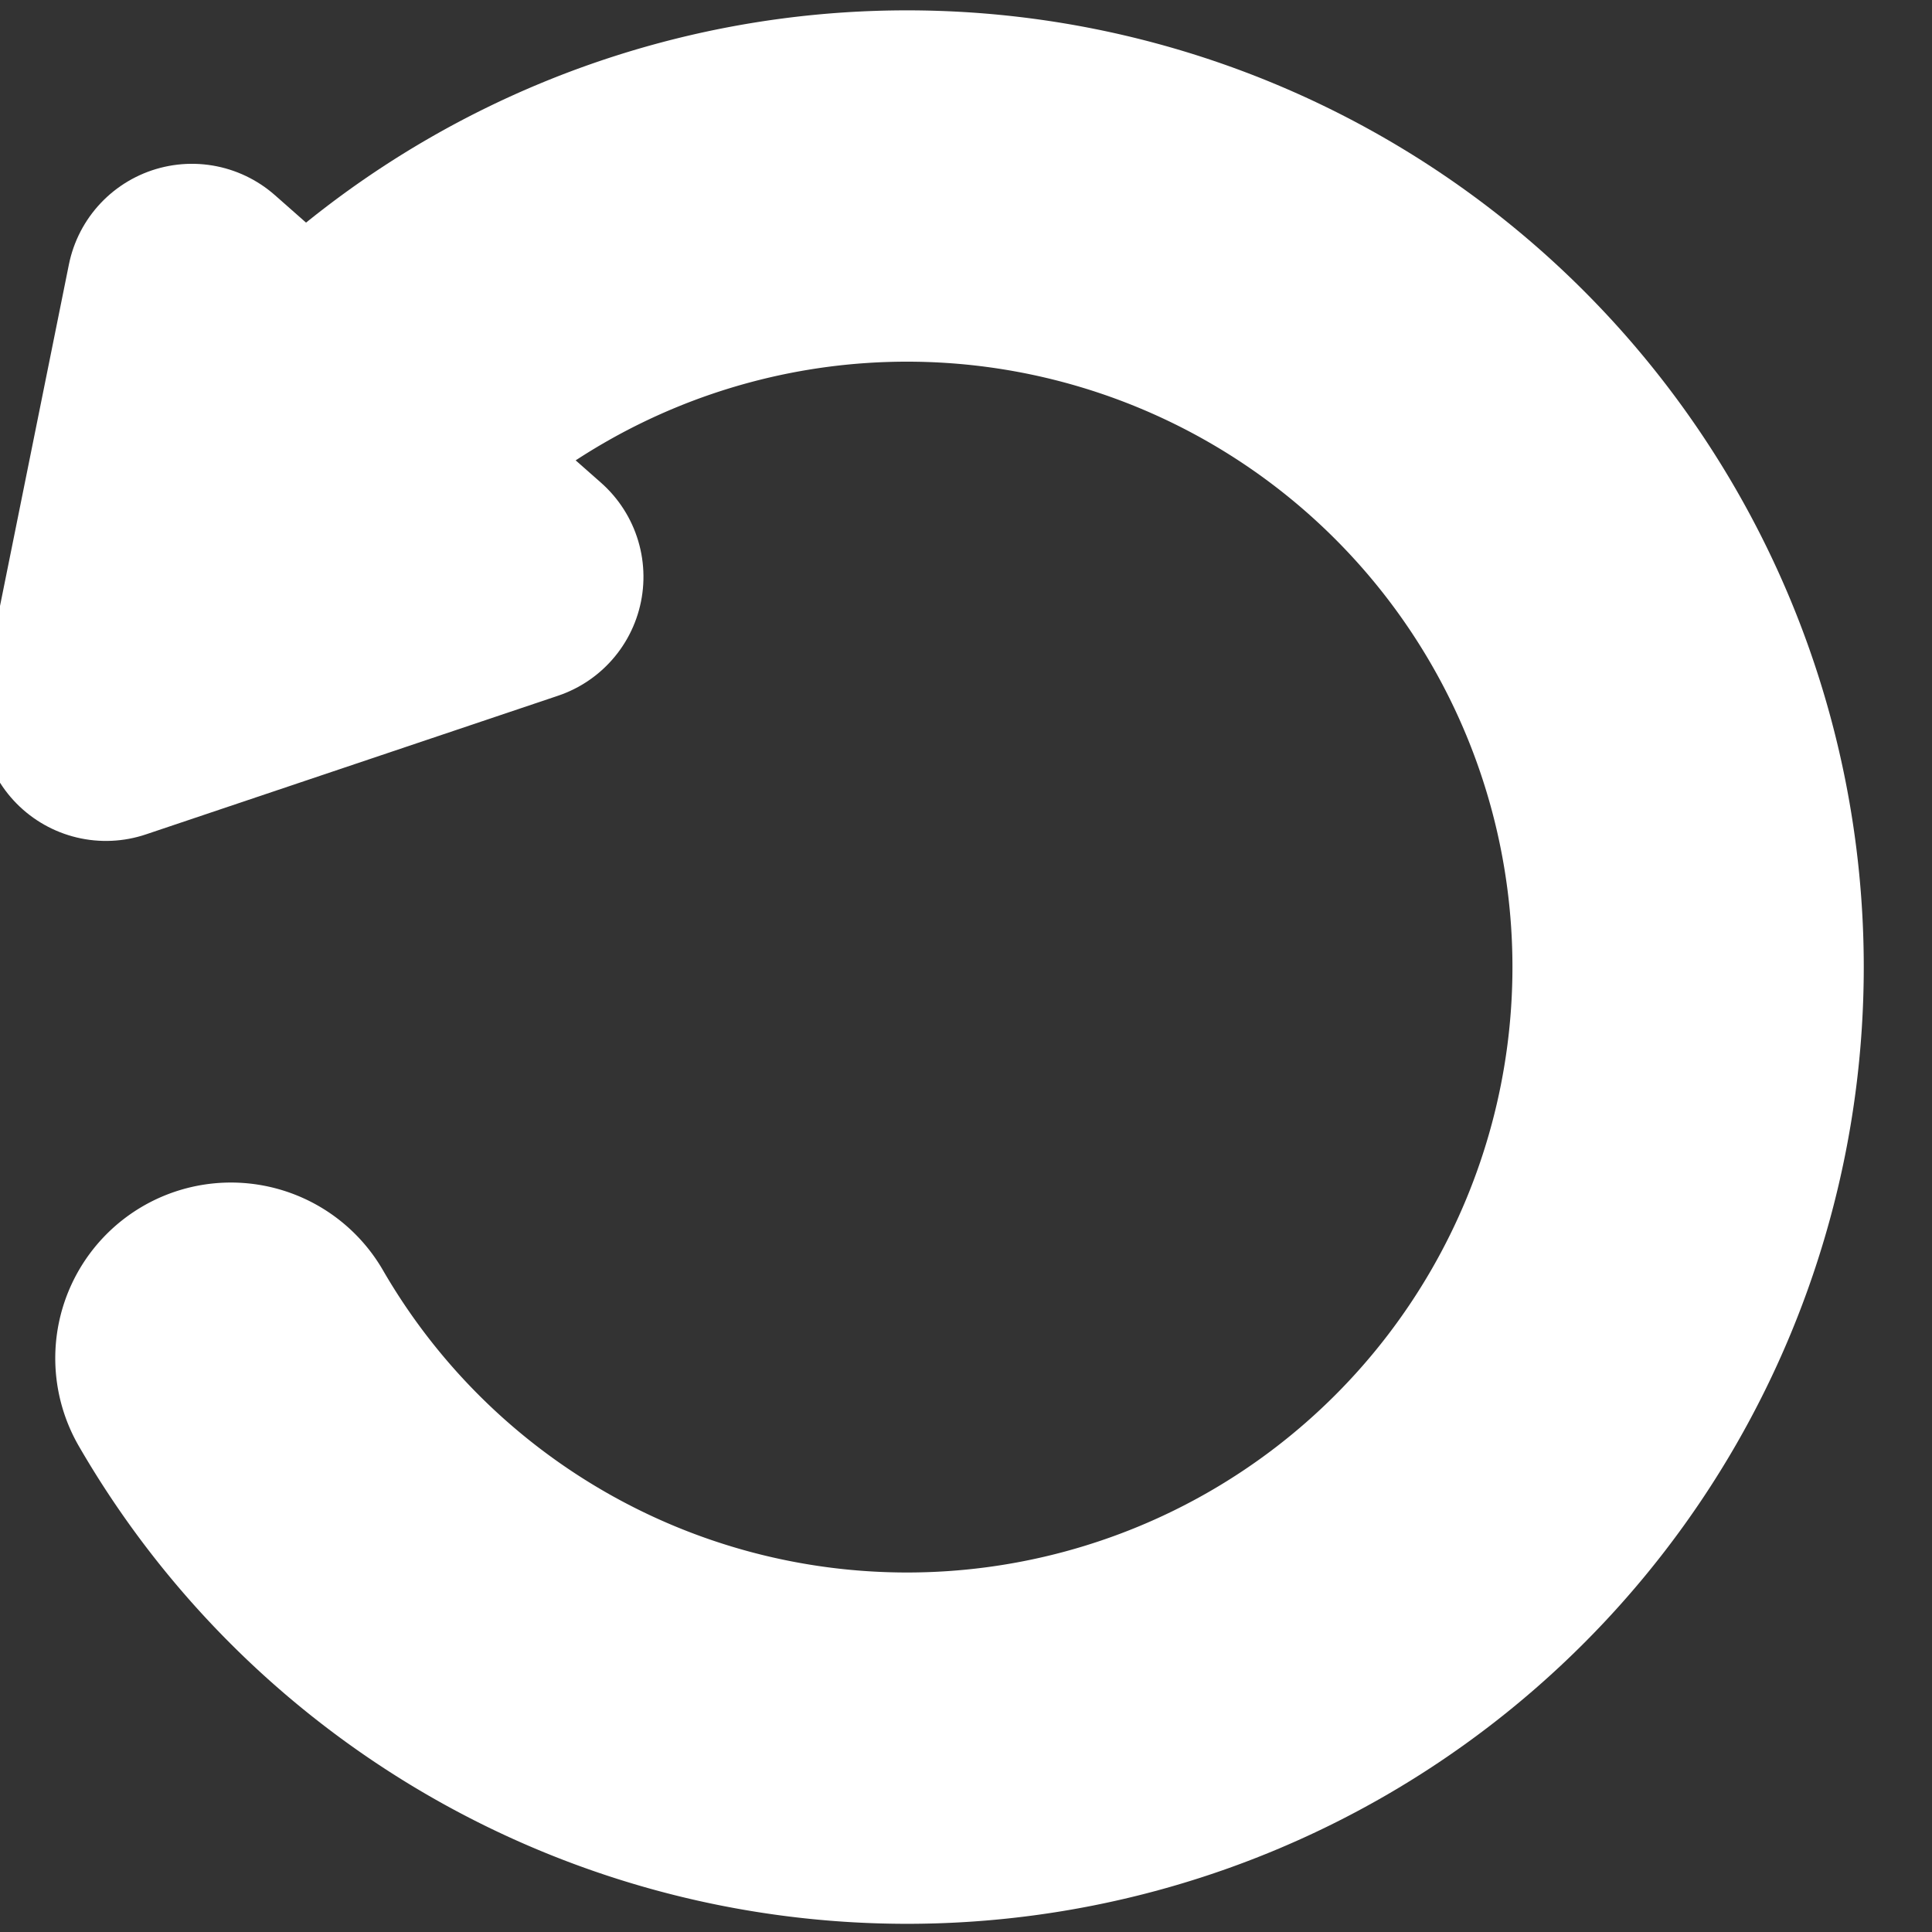 <?xml version="1.0" encoding="UTF-8" standalone="no"?>
<!-- Created with Inkscape (http://www.inkscape.org/) -->

<svg
   xmlns:dc="http://purl.org/dc/elements/1.1/"
   xmlns:cc="http://creativecommons.org/ns#"
   xmlns:rdf="http://www.w3.org/1999/02/22-rdf-syntax-ns#"
   xmlns:svg="http://www.w3.org/2000/svg"
   xmlns="http://www.w3.org/2000/svg"
   xmlns:sodipodi="http://sodipodi.sourceforge.net/DTD/sodipodi-0.dtd"
   xmlns:inkscape="http://www.inkscape.org/namespaces/inkscape"
   width="25"
   height="25"
   viewBox="0 0 25 25"
   id="svg2"
   version="1.1"
   inkscape:version="0.91 r13725"
   sodipodi:docname="restart-icon.svg"
   inkscape:export-filename="C:\webdev\DESIGN\vectors\restart-icon.png"
   inkscape:export-xdpi="90"
   inkscape:export-ydpi="90">
  <rect x="0" y="0" width="25" height="25" fill="#333333" stroke="none"/>
  <defs
     id="defs4" />
  <sodipodi:namedview
     id="base"
     pagecolor="#ffffff"
     bordercolor="#666666"
     borderopacity="1.0"
     inkscape:pageopacity="0.0"
     inkscape:pageshadow="2"
     inkscape:zoom="19.5"
     inkscape:cx="5.7206515"
     inkscape:cy="10.071948"
     inkscape:document-units="px"
     inkscape:current-layer="layer1"
     showgrid="true"
     units="px"
     inkscape:window-width="1920"
     inkscape:window-height="1027"
     inkscape:window-x="-8"
     inkscape:window-y="-8"
     inkscape:window-maximized="1">
    <inkscape:grid
       type="xygrid"
       id="grid4136" />
  </sodipodi:namedview>
  <g
     inkscape:label="Layer 1"
     inkscape:groupmode="layer"
     id="layer1"
     transform="translate(0,-1027.362)">
    <path
       style="color:#000000;clip-rule:nonzero;display:inline;overflow:visible;visibility:visible;opacity:1;isolation:auto;mix-blend-mode:normal;color-interpolation:sRGB;color-interpolation-filters:linearRGB;solid-color:#000000;solid-opacity:1;fill:none;fill-opacity:1;fill-rule:nonzero;stroke:#ffffff;stroke-width:4.546;stroke-linecap:round;stroke-linejoin:round;stroke-miterlimit:4;stroke-dasharray:none;stroke-dashoffset:19.8;stroke-opacity:1;color-rendering:auto;image-rendering:auto;shape-rendering:auto;text-rendering:auto;enable-background:accumulate"
       d="m 2.986,1034.818 a 10.107,10.107 0 0 1 8.751,-5.049 10.107,10.107 0 0 1 10.107,10.107 l 0,0 a 10.107,10.107 0 0 1 -10.107,10.107 10.107,10.107 0 0 1 -8.749,-5.046"
       id="path4179"
       inkscape:connector-curvature="0" />
    <path
       sodipodi:type="star"
       style="color:#000000;clip-rule:nonzero;display:inline;overflow:visible;visibility:visible;opacity:1;isolation:auto;mix-blend-mode:normal;color-interpolation:sRGB;color-interpolation-filters:linearRGB;solid-color:#000000;solid-opacity:1;fill:#ffffff;fill-opacity:1;fill-rule:nonzero;stroke:#ffffff;stroke-width:3;stroke-linecap:round;stroke-linejoin:round;stroke-miterlimit:4;stroke-dasharray:none;stroke-dashoffset:19.8;stroke-opacity:1;color-rendering:auto;image-rendering:auto;shape-rendering:auto;text-rendering:auto;enable-background:accumulate"
       id="path4183"
       sodipodi:sides="3"
       sodipodi:cx="2.4430504"
       sodipodi:cy="1036.2258"
       sodipodi:r1="3"
       sodipodi:r2="1.5"
       sodipodi:arg1="1.5707963"
       sodipodi:arg2="2.6179939"
       inkscape:flatsided="true"
       inkscape:rounded="0"
       inkscape:randomized="0"
       d="m 2.443,1039.226 -2.598,-4.5 5.196,0 z"
       inkscape:transform-center-y="-0.32082969"
       transform="matrix(0.812,0.716,-0.716,0.812,743.473,191.019)"
       inkscape:transform-center-x="-0.51759113" />
  </g>
</svg>

